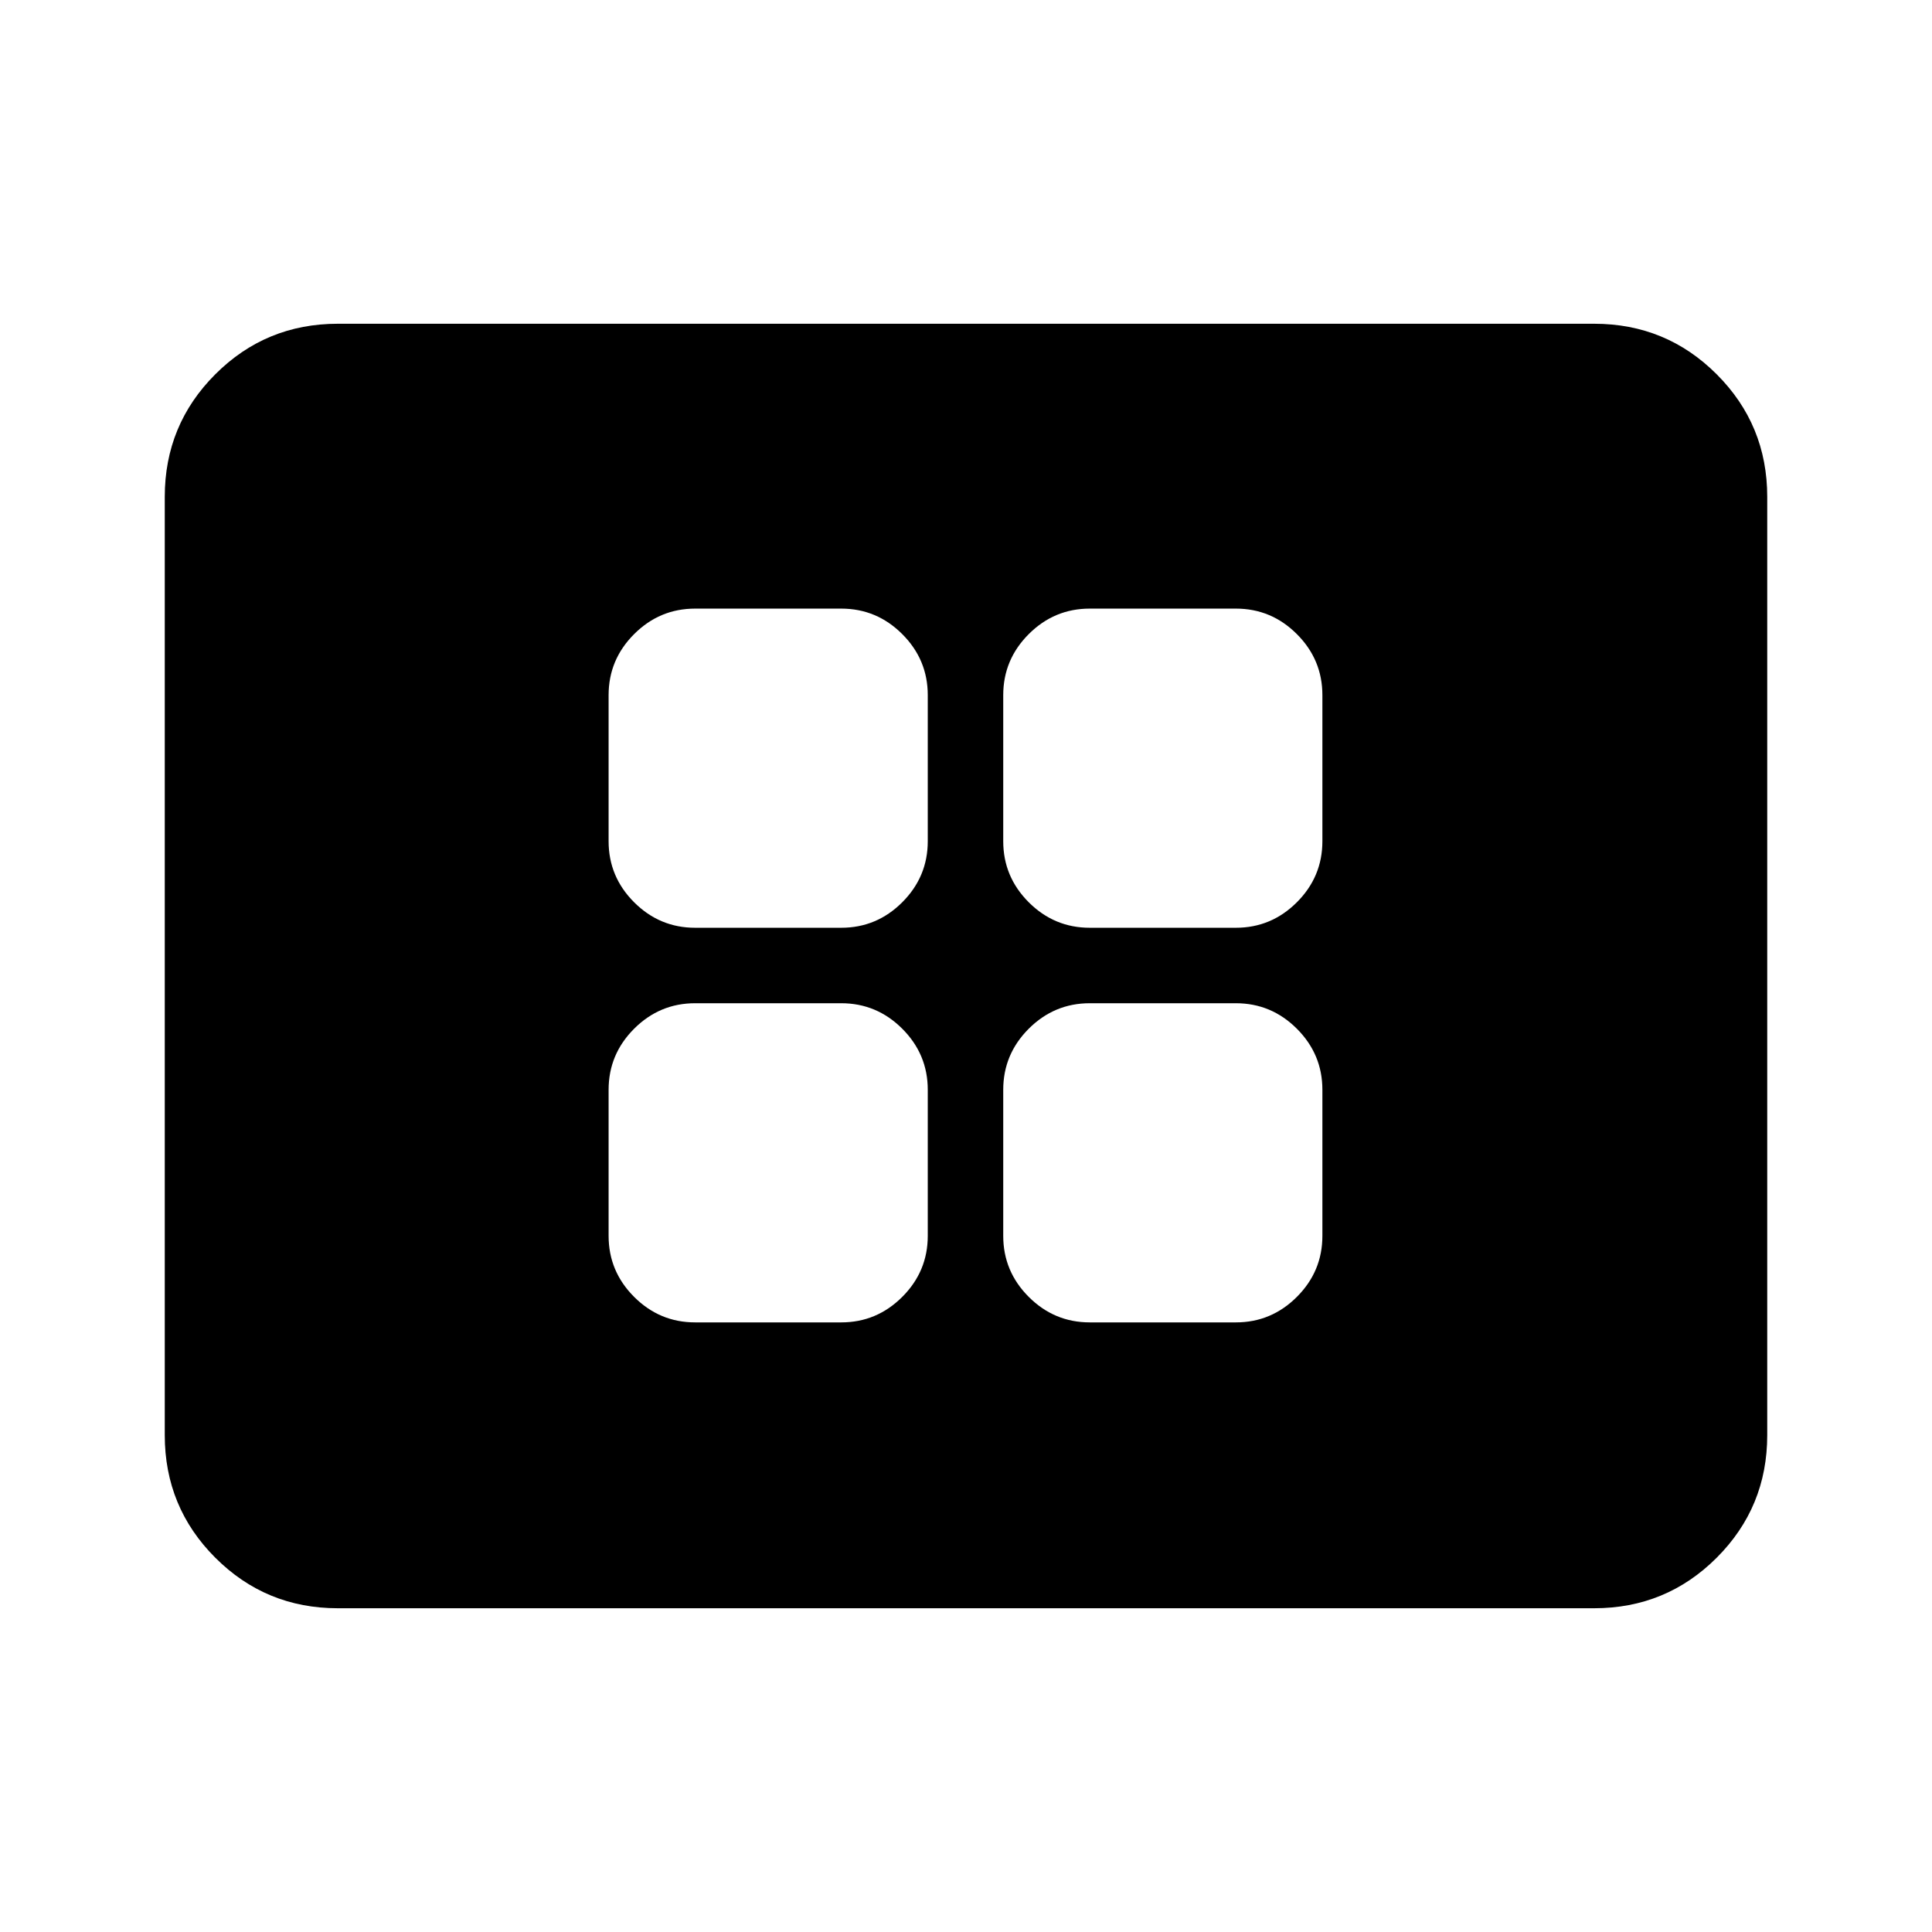 <svg xmlns="http://www.w3.org/2000/svg" height="24" viewBox="0 -960 960 960" width="24"><path d="M345.41-302.91H418q17.65 0 30.33-12.68Q461-328.26 461-345.91v-72.59q0-17.65-12.67-30.33Q435.65-461.5 418-461.5h-72.59q-17.65 0-30.32 12.67-12.68 12.68-12.68 30.33v72.59q0 17.65 12.68 30.32 12.67 12.68 30.32 12.68Zm0-196.09H418q17.65 0 30.33-12.67Q461-524.35 461-542v-72.59q0-17.65-12.67-30.32-12.68-12.68-30.33-12.68h-72.59q-17.65 0-30.32 12.68-12.68 12.67-12.68 30.32V-542q0 17.65 12.68 30.33Q327.76-499 345.41-499ZM541.5-302.91h72.59q17.65 0 30.32-12.68 12.68-12.67 12.68-30.32v-72.59q0-17.65-12.68-30.33-12.67-12.67-30.32-12.67H541.5q-17.65 0-30.33 12.67-12.67 12.68-12.67 30.33v72.59q0 17.65 12.67 30.32 12.68 12.68 30.33 12.68Zm0-196.09h72.59q17.65 0 30.32-12.67 12.68-12.68 12.68-30.33v-72.59q0-17.65-12.68-30.32-12.67-12.68-30.32-12.68H541.5q-17.65 0-30.33 12.68-12.67 12.67-12.67 30.32V-542q0 17.65 12.67 30.33Q523.85-499 541.5-499ZM167.87-160.87q-35.78 0-60.89-25.11t-25.11-60.89v-466.26q0-35.78 25.11-60.89t60.89-25.11h624.26q35.78 0 60.89 25.11t25.11 60.89v466.26q0 35.78-25.11 60.89t-60.89 25.11H167.87Z"/></svg>